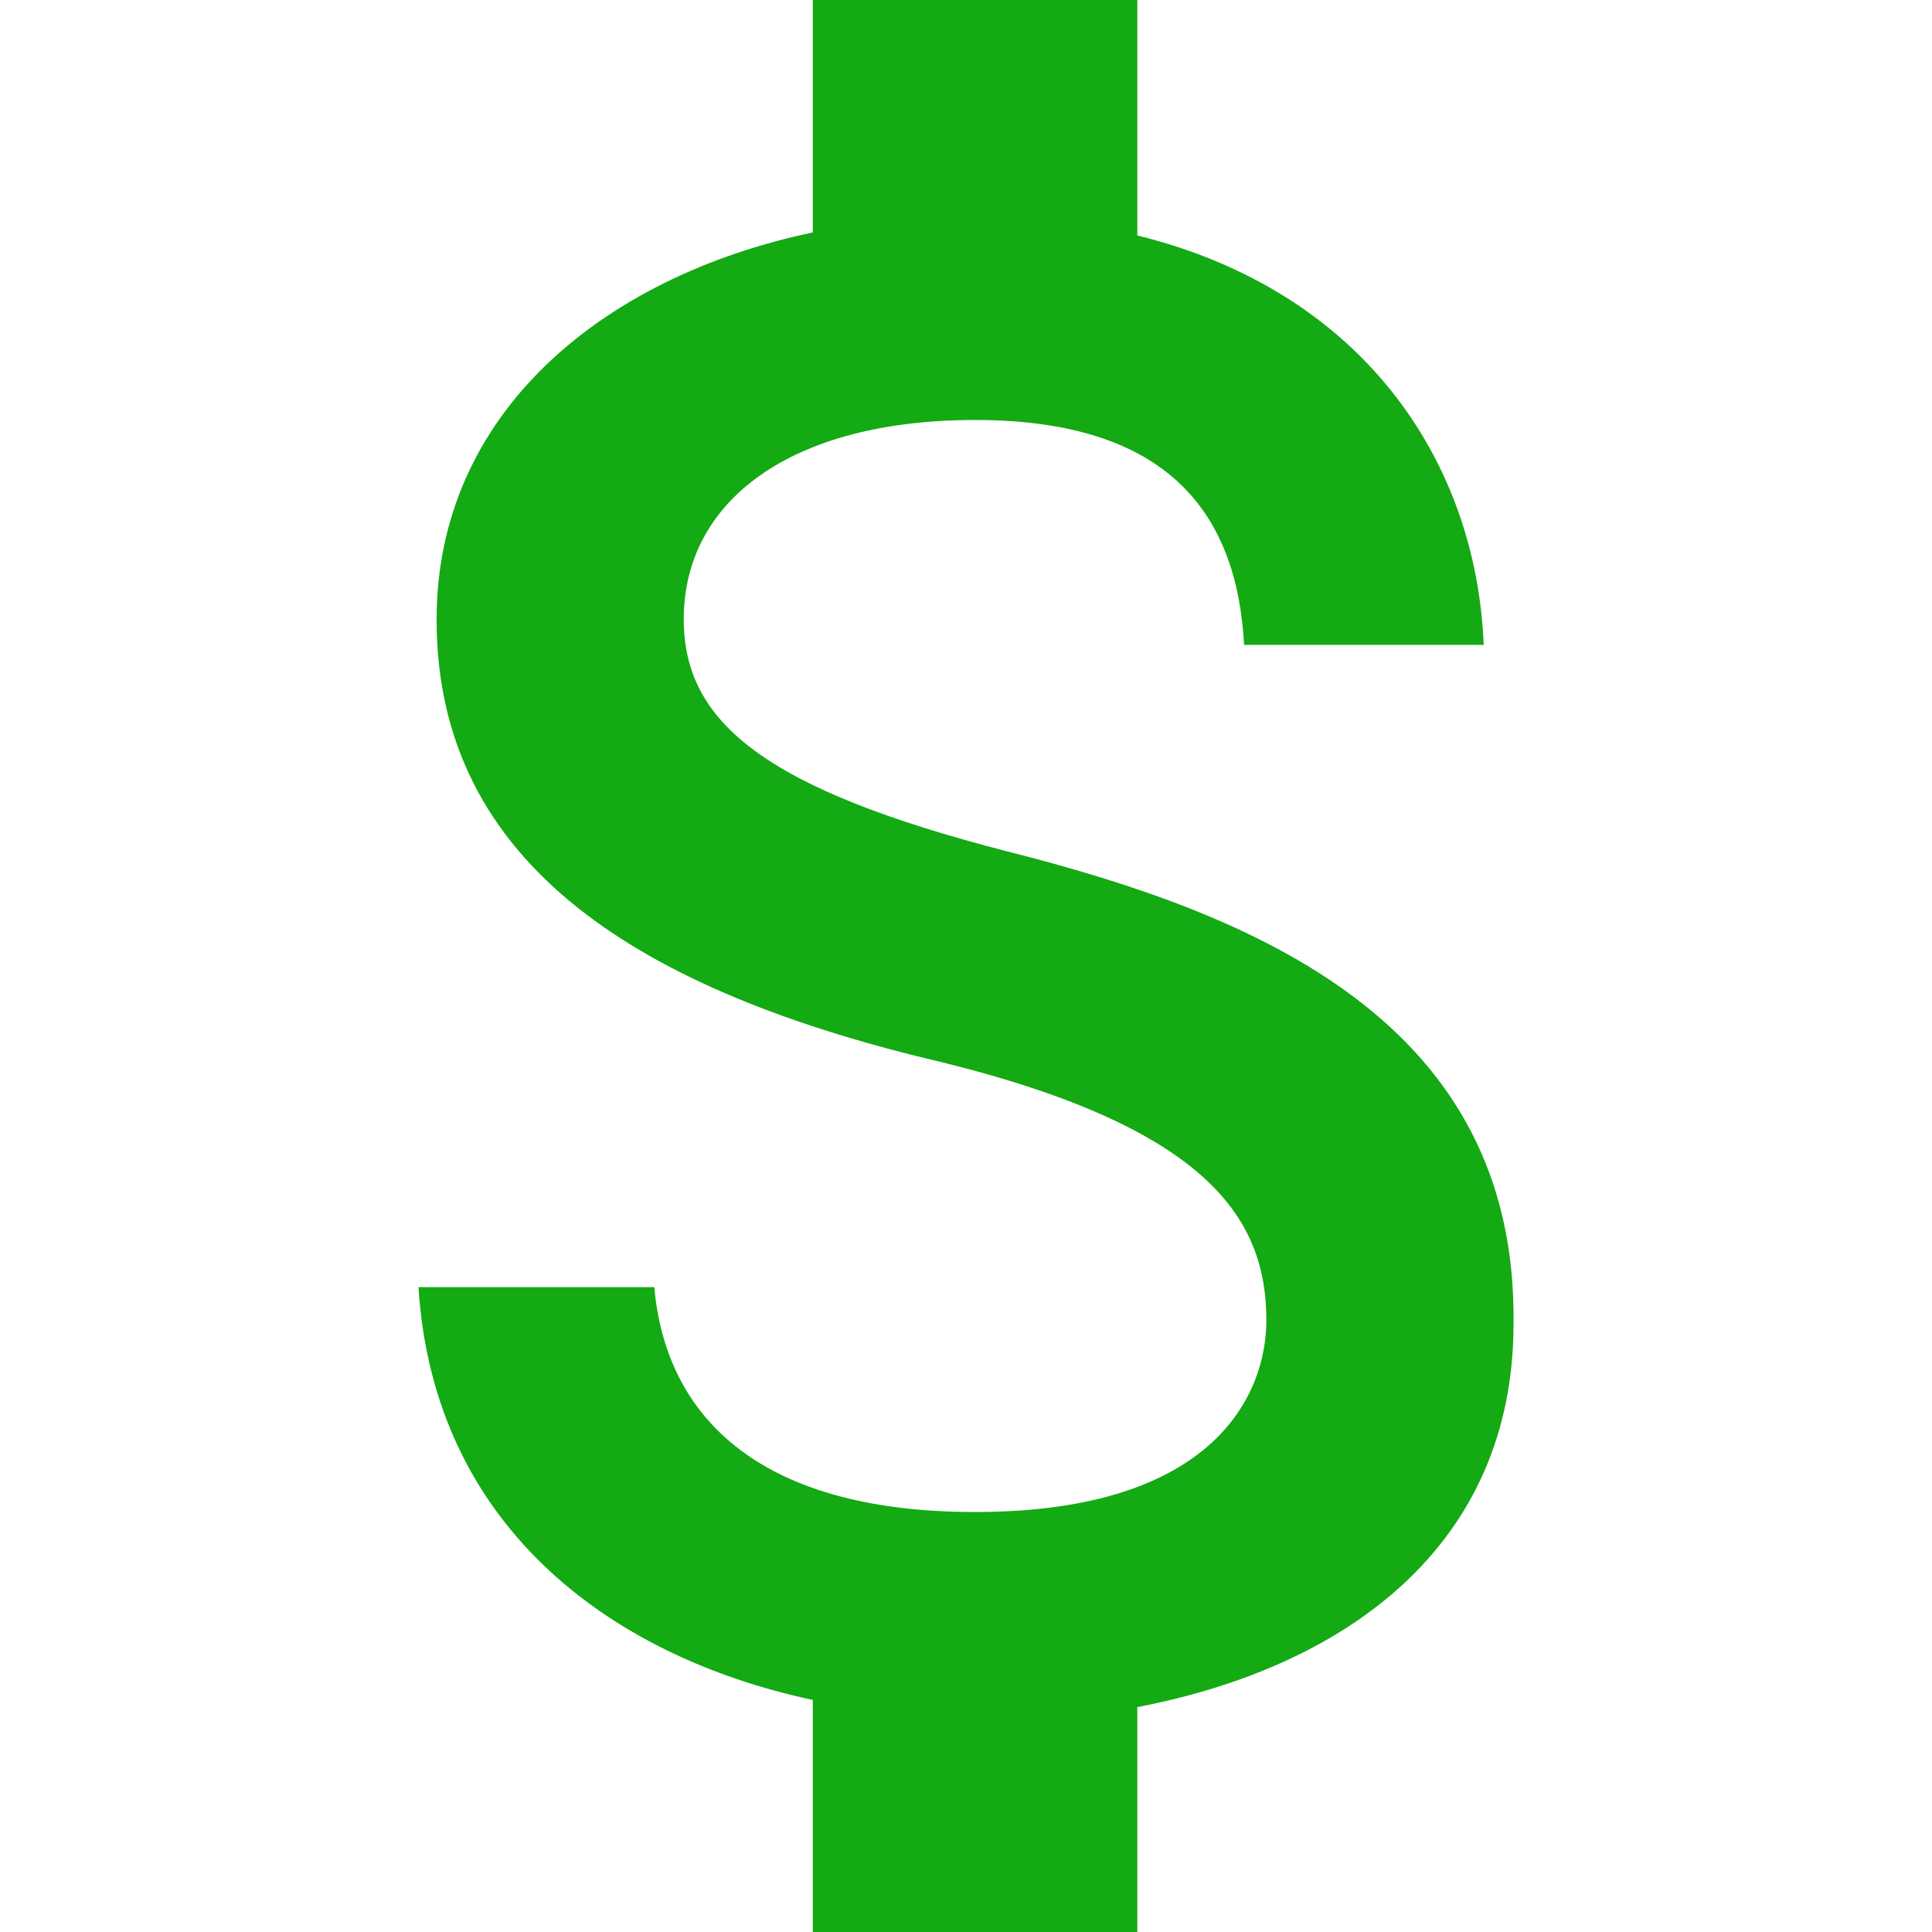 <?xml version="1.0" encoding="utf-8"?>
<!-- Generator: Adobe Illustrator 19.0.0, SVG Export Plug-In . SVG Version: 6.00 Build 0)  -->
<svg version="1.1" id="Layer_1" xmlns="http://www.w3.org/2000/svg" xmlns:xlink="http://www.w3.org/1999/xlink" x="0px" y="0px"
	 viewBox="131 -131 512 512" style="enable-background:new 131 -131 512 512;" xml:space="preserve">
<g id="XMLID_4_">
	<path fill="#13aa13" id="XMLID_6_" d="M398.2,94.7c-64.5-16.6-86-34.2-86-61.6c0-31.3,28.3-52.8,77.2-52.8c50.8,0,69.4,24.4,71.3,59.6h63.5
		C522.2-9,492-53.9,432.4-68.6V-131h-86v61.6c-55.7,11.7-99.7,47.9-99.7,102.6c0,65.5,54.7,98.7,133.9,117.3
		c71.3,17.6,86,42,86,68.4c0,19.5-13.7,50.8-77.2,50.8c-58.6,0-82.1-26.4-85-59.6h-62.5c3.9,62.5,49.8,97.7,104.5,109.4V381h86
		v-59.6c55.7-10.7,99.7-43,99.7-101.6C533.1,139.7,463.7,111.3,398.2,94.7z"/>
</g>
</svg>
